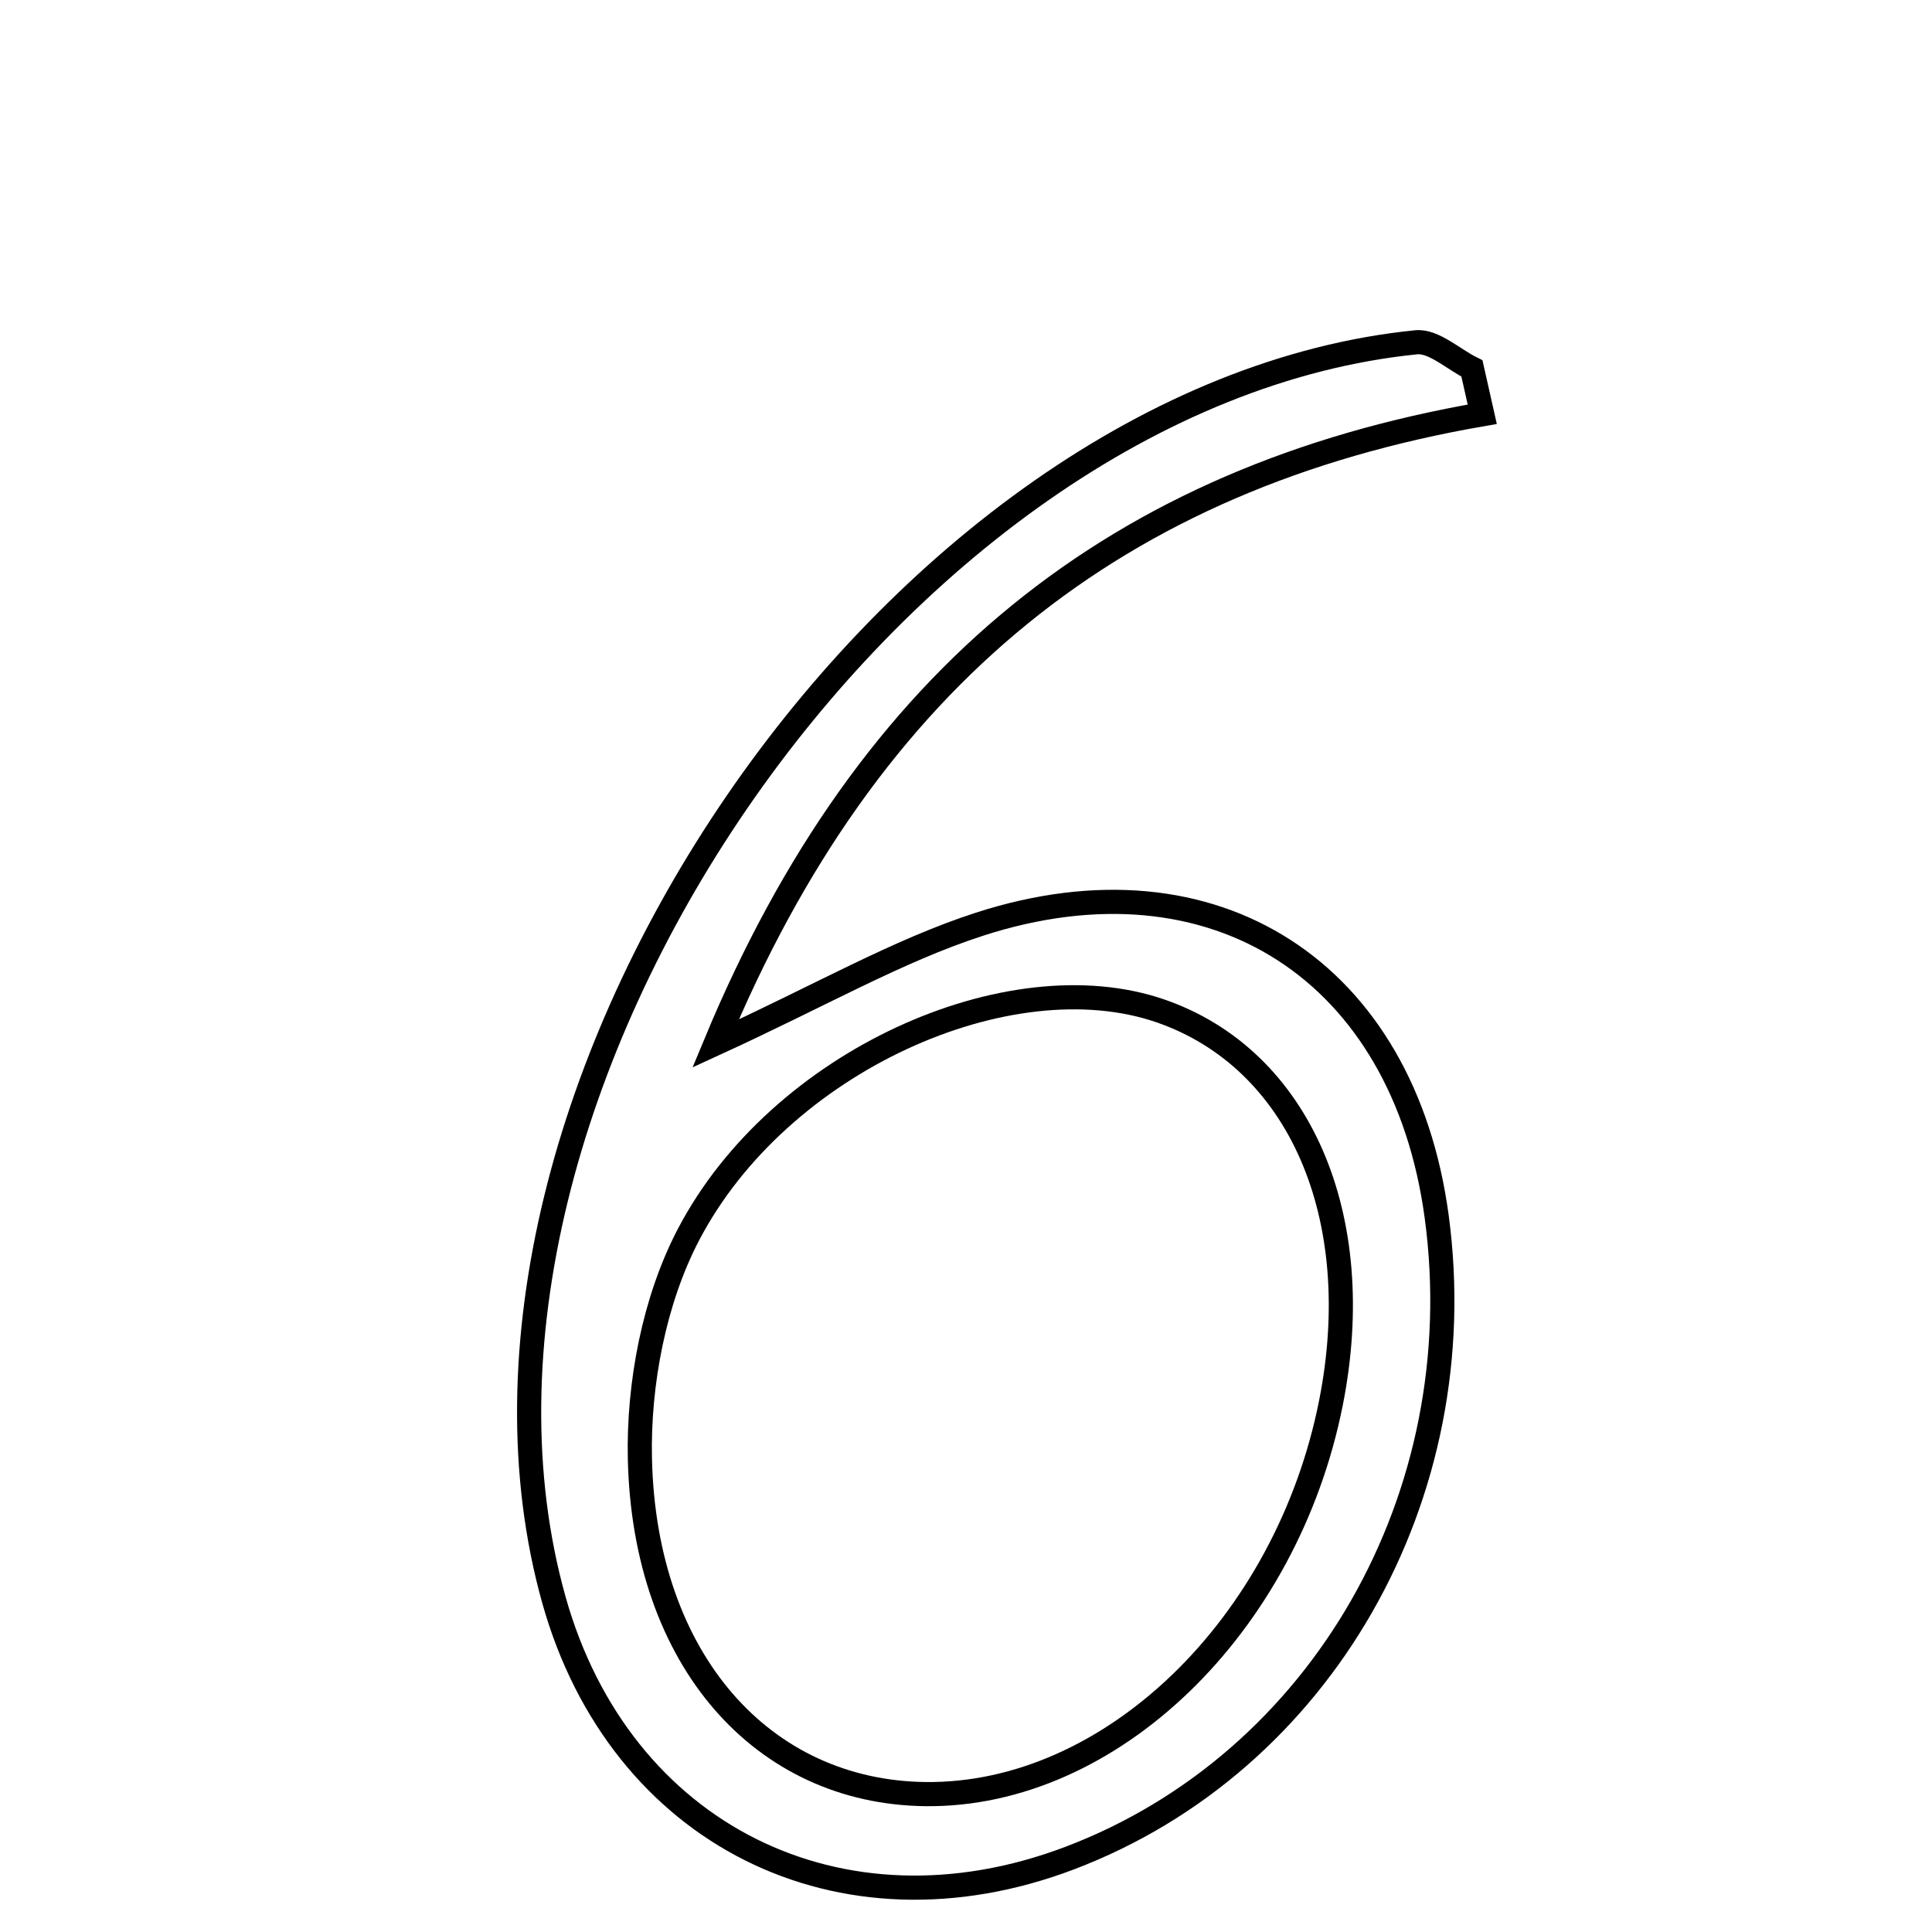 <svg xmlns="http://www.w3.org/2000/svg" viewBox="0.0 0.0 24.0 24.0" height="200px" width="200px"><path fill="none" stroke="black" stroke-width=".3" stroke-opacity="1.0"  filling="0" d="M17.592 4.252 C17.81 4.23 18.053 4.463 18.285 4.577 C18.328 4.767 18.37 4.956 18.413 5.146 C13.897 5.929 10.788 8.388 8.889 12.963 C10.202 12.361 11.149 11.811 12.167 11.481 C15.089 10.535 17.437 12.07 17.847 15.113 C18.314 18.578 16.417 21.895 13.288 23.082 C10.441 24.162 7.699 22.79 6.881 19.875 C5.133 13.639 11.111 4.904 17.592 4.252"></path>
<path fill="none" stroke="black" stroke-width=".3" stroke-opacity="1.0"  filling="0" d="M14.416 12.558 C16.14 13.154 16.992 15.11 16.534 17.424 C15.984 20.2 13.796 22.313 11.497 22.287 C9.479 22.264 8.005 20.631 7.949 18.12 C7.929 17.192 8.125 16.156 8.551 15.34 C9.678 13.18 12.54 11.91 14.416 12.558"></path></svg>